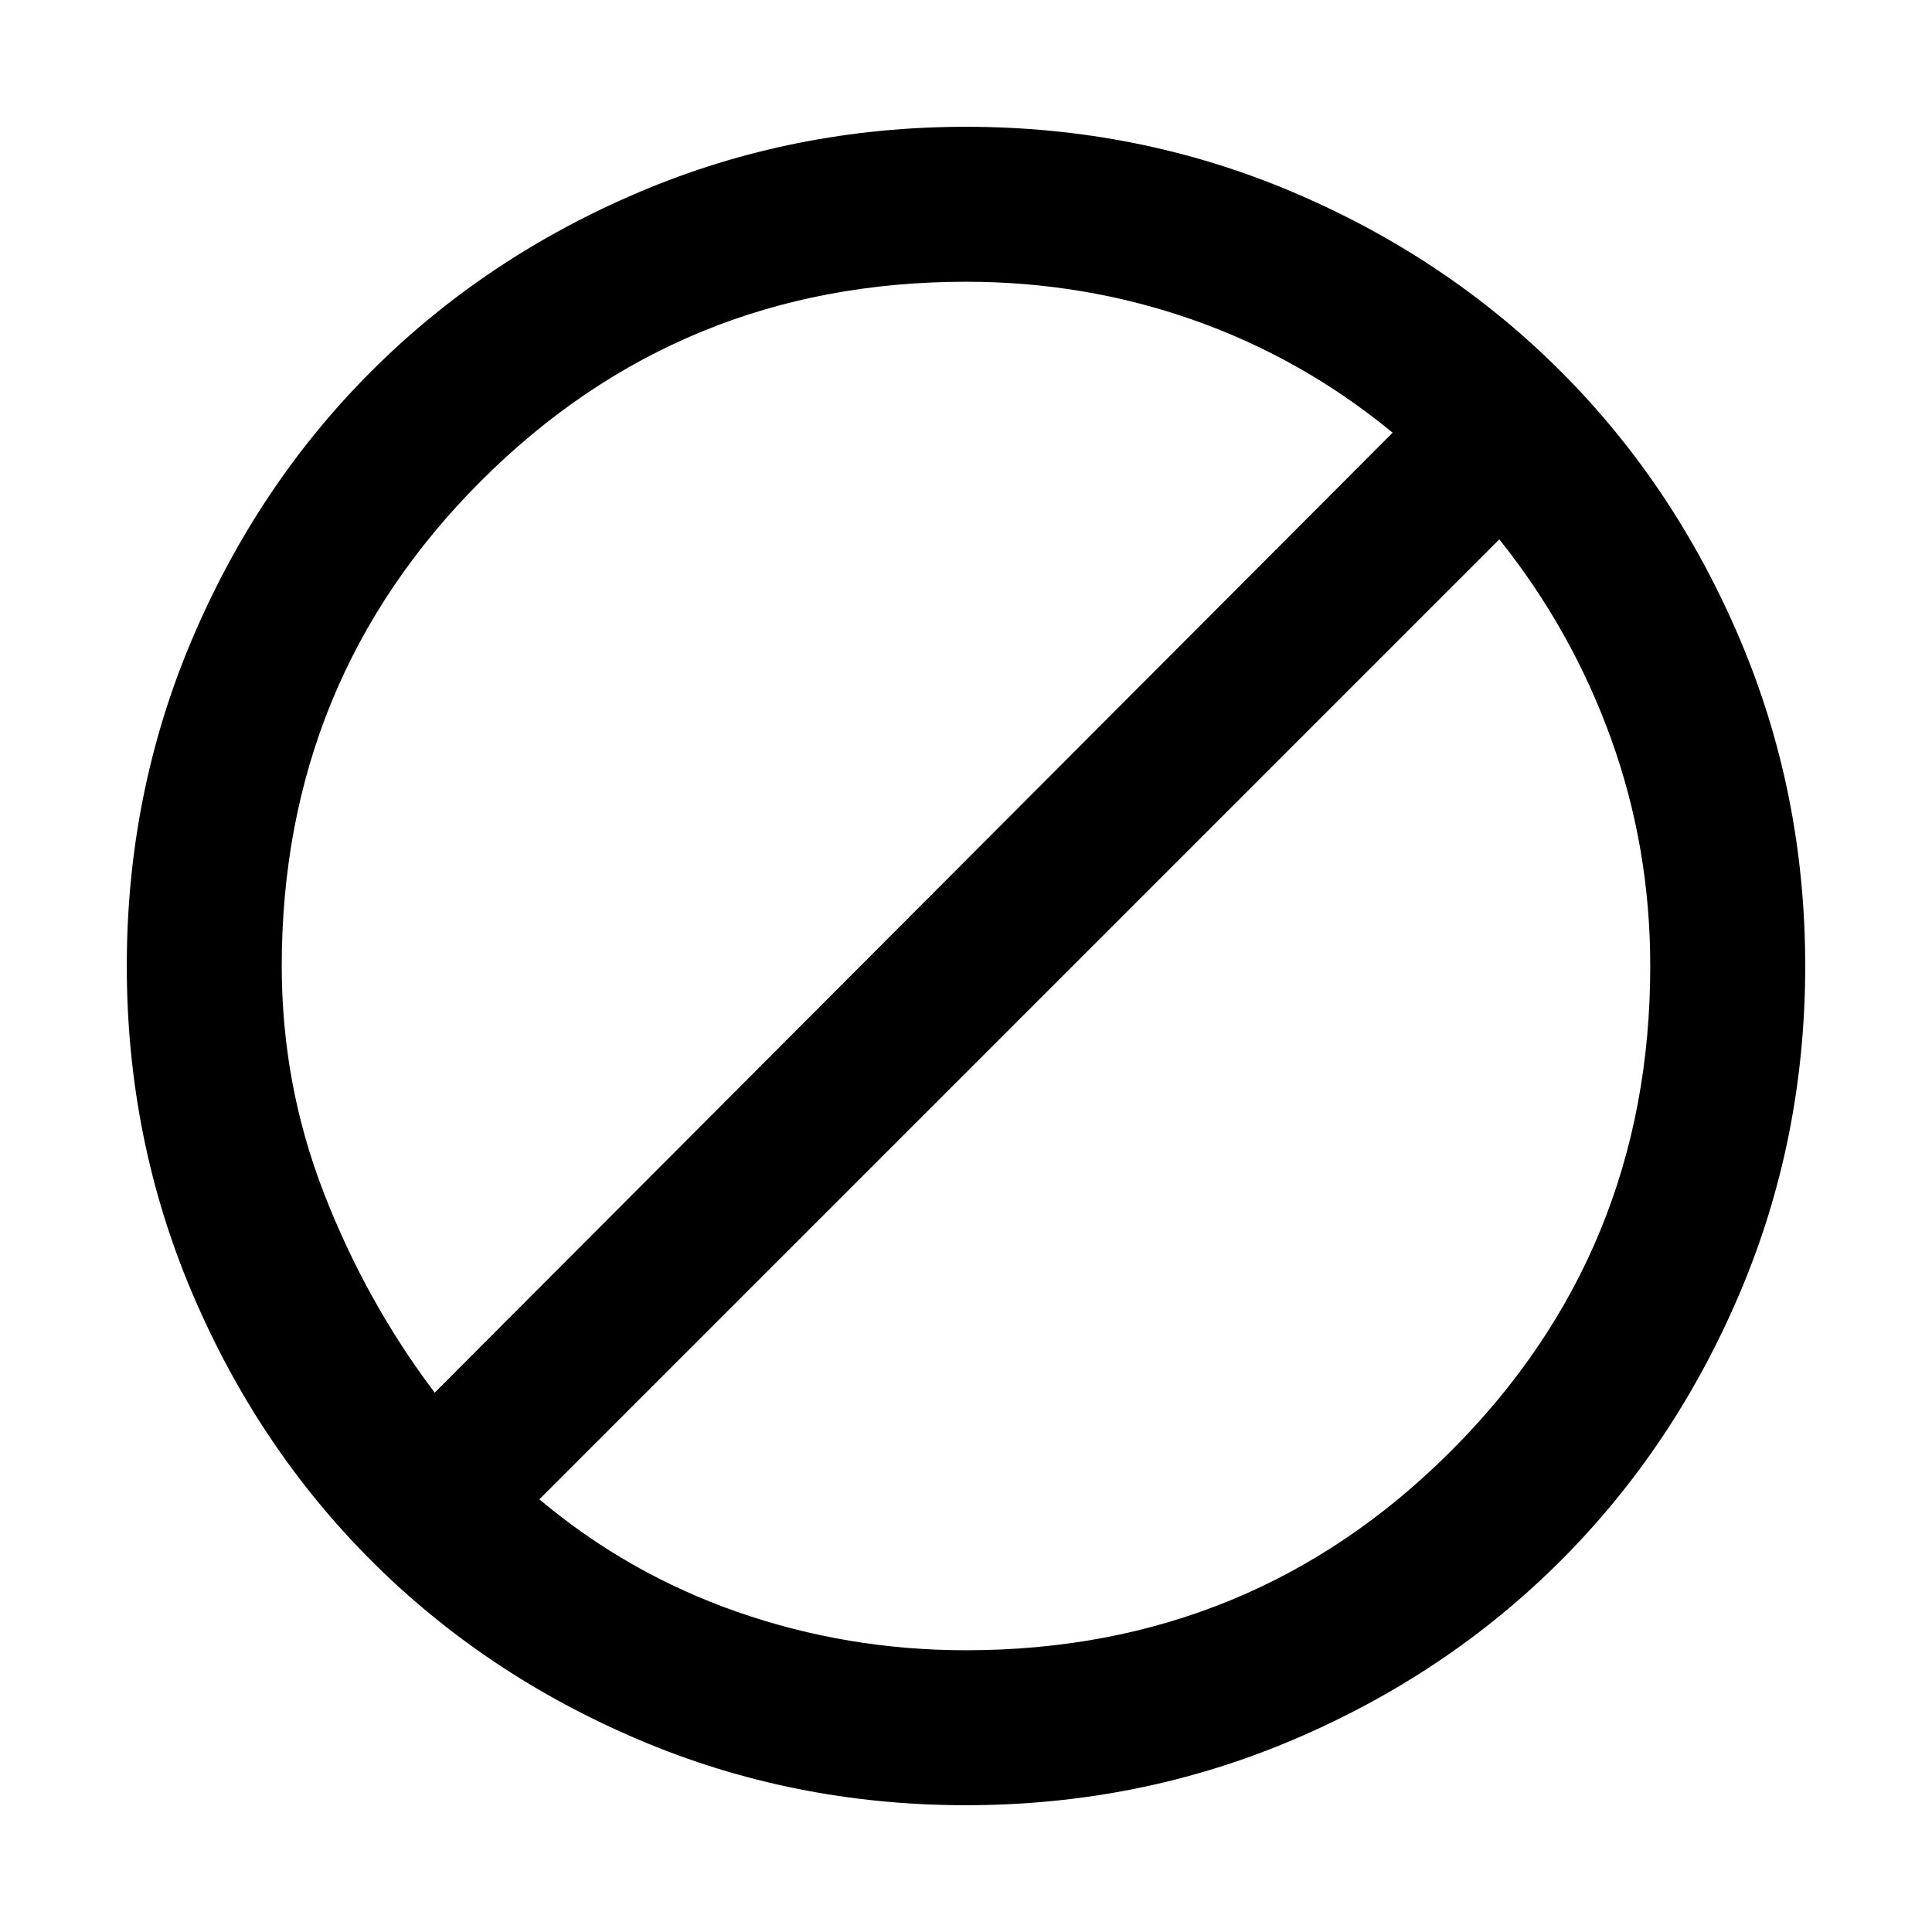 <svg xmlns="http://www.w3.org/2000/svg" height="48" width="48"><path d="M24 44.85q-4.3 0-8.125-1.625t-6.65-4.45q-2.825-2.825-4.45-6.65T3.15 24q0-4.3 1.625-8.125t4.45-6.65q2.825-2.825 6.65-4.45T24 3.15q4.3 0 8.125 1.625t6.65 4.45q2.825 2.825 4.45 6.65T44.85 24q0 4.3-1.625 8.125t-4.45 6.65q-2.825 2.825-6.65 4.45T24 44.85ZM24 41q7.1 0 12.05-4.95Q41 31.1 41 24q0-2.95-.975-5.65T37.25 13.4L13.4 37.25q2.2 1.85 4.925 2.8Q21.05 41 24 41Zm-13.2-6.4 23.8-23.85q-2.25-1.85-4.95-2.8Q26.95 7 24 7q-7.1 0-12.05 4.95Q7 16.9 7 24q0 2.95 1.05 5.65t2.75 4.95Z"/></svg>